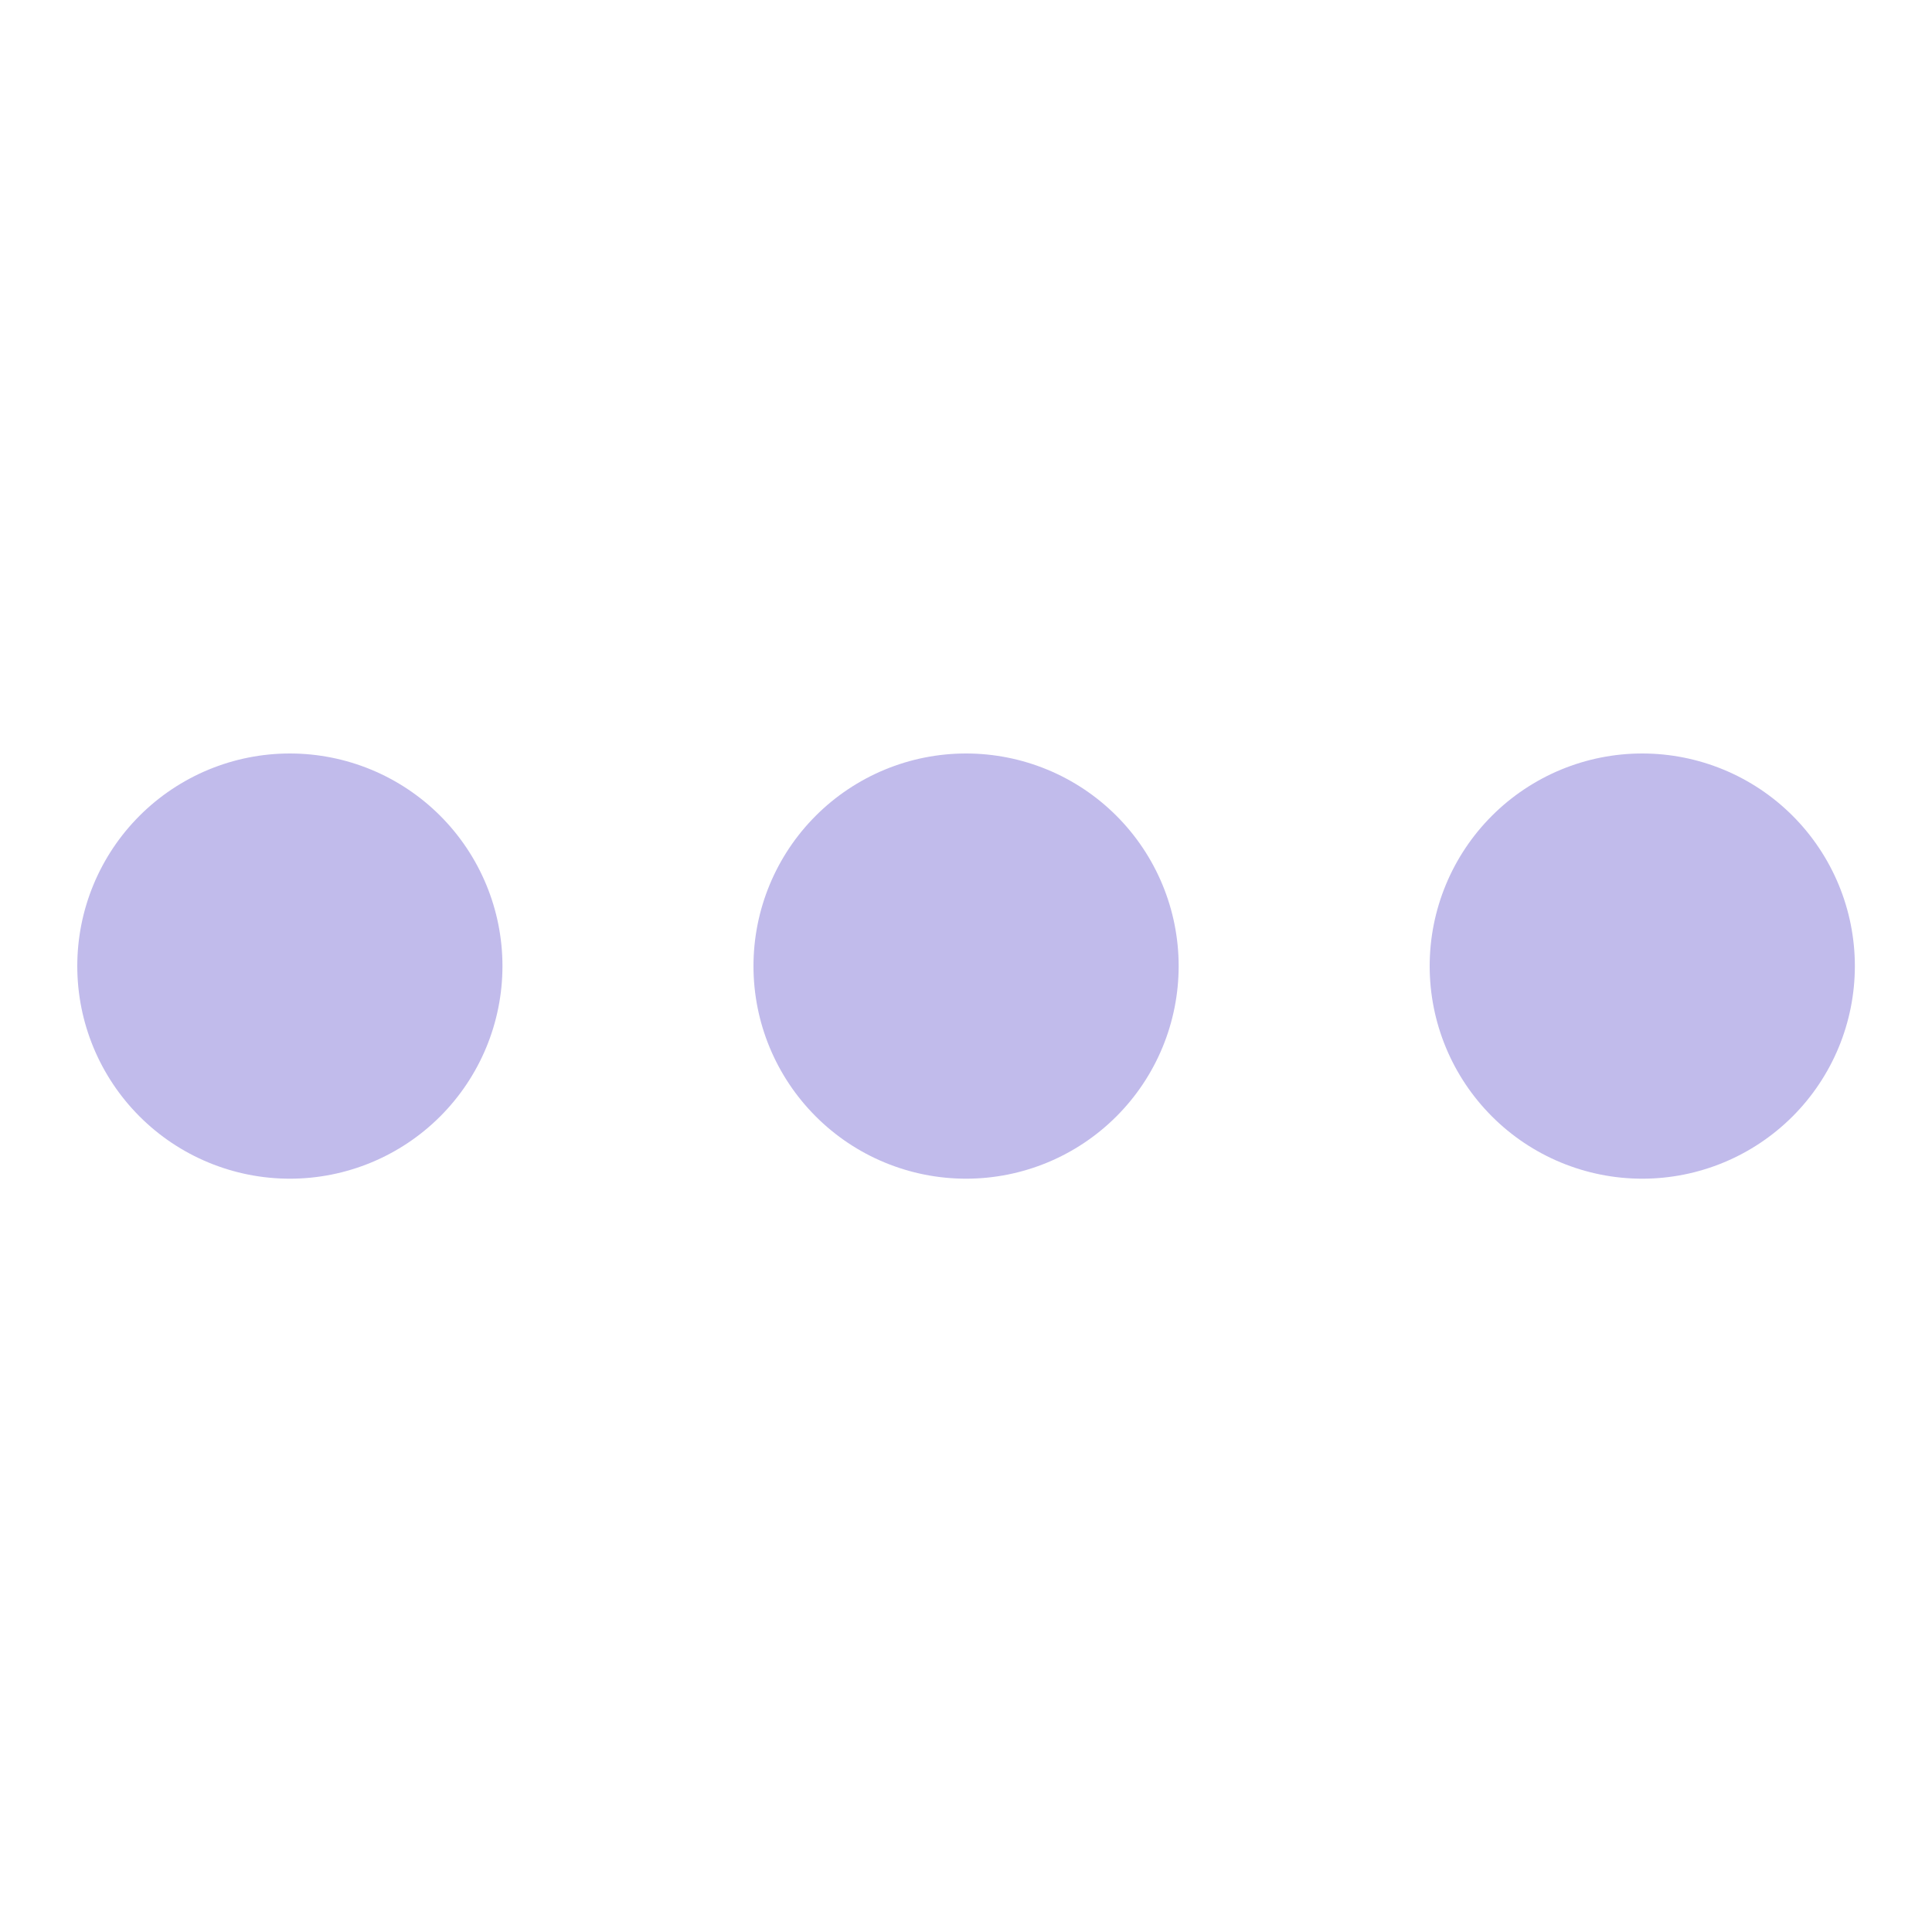 <svg width="56" height="56" viewBox="0 0 56 56" fill="none" xmlns="http://www.w3.org/2000/svg">
<path d="M28.003 21.84C27.193 21.84 26.392 21.999 25.644 22.309C24.897 22.619 24.217 23.073 23.645 23.645C23.073 24.217 22.619 24.896 22.309 25.644C21.999 26.392 21.84 27.193 21.84 28.003C21.84 28.812 21.999 29.613 22.309 30.361C22.619 31.109 23.073 31.788 23.645 32.36C24.217 32.933 24.897 33.387 25.644 33.696C26.392 34.006 27.193 34.165 28.003 34.165C29.637 34.165 31.204 33.515 32.36 32.359C33.516 31.203 34.164 29.636 34.164 28.001C34.164 26.367 33.514 24.799 32.358 23.644C31.202 22.488 29.634 21.84 28 21.84H28.003ZM8.403 21.84C7.593 21.84 6.792 21.999 6.044 22.309C5.297 22.619 4.617 23.073 4.045 23.645C3.473 24.217 3.019 24.896 2.709 25.644C2.399 26.392 2.24 27.193 2.24 28.003C2.24 28.812 2.399 29.613 2.709 30.361C3.019 31.109 3.473 31.788 4.045 32.36C4.617 32.933 5.297 33.387 6.044 33.696C6.792 34.006 7.593 34.165 8.403 34.165C10.037 34.165 11.604 33.515 12.76 32.359C13.915 31.203 14.564 29.636 14.564 28.001C14.564 26.367 13.914 24.799 12.758 23.644C11.602 22.488 10.034 21.84 8.4 21.84H8.403ZM47.603 21.84C46.793 21.84 45.992 21.999 45.244 22.309C44.497 22.619 43.817 23.073 43.245 23.645C42.673 24.217 42.219 24.896 41.909 25.644C41.599 26.392 41.44 27.193 41.44 28.003C41.44 28.812 41.599 29.613 41.909 30.361C42.219 31.109 42.673 31.788 43.245 32.36C43.817 32.933 44.497 33.387 45.244 33.696C45.992 34.006 46.793 34.165 47.603 34.165C49.237 34.165 50.804 33.515 51.96 32.359C53.115 31.203 53.764 29.636 53.764 28.001C53.764 26.367 53.114 24.799 51.958 23.644C50.802 22.488 49.234 21.84 47.6 21.84H47.603Z" fill="#C1BBEB"/>
</svg>
